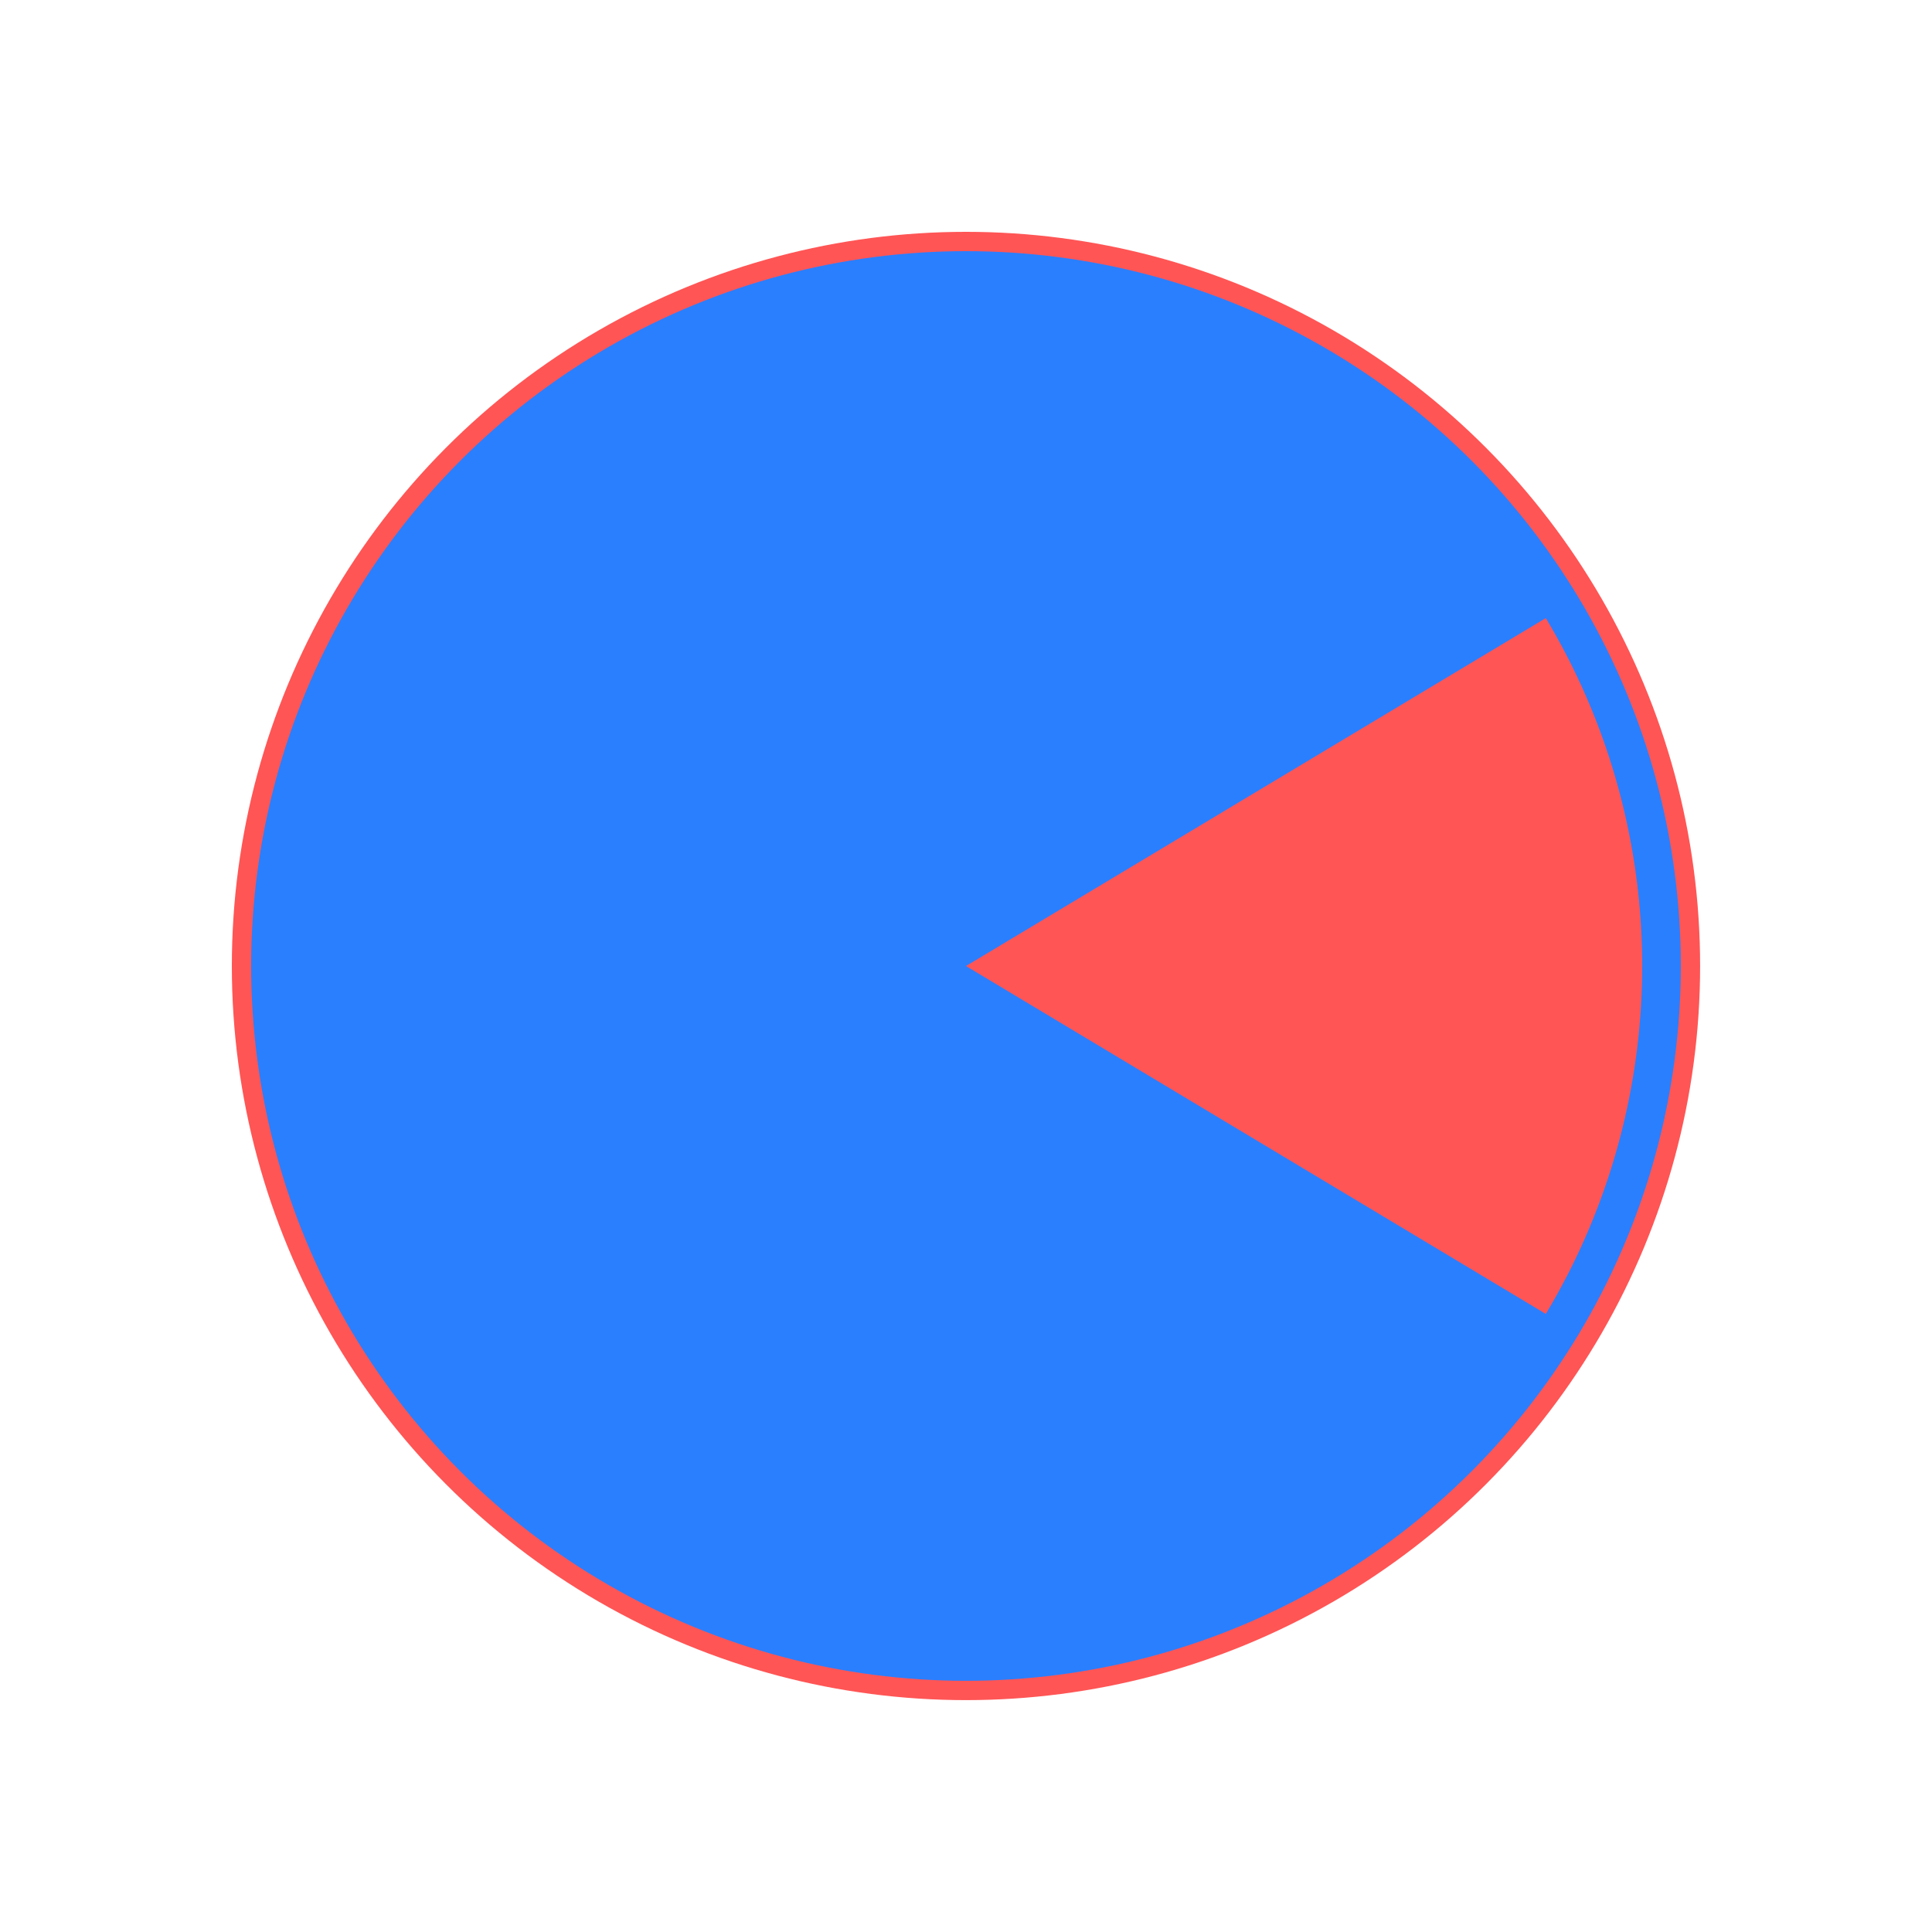 <?xml version="1.0" encoding="UTF-8" standalone="no"?>
<svg
   width="200"
   height="200"
   viewBox="0 0 52.917 52.917"
   version="1.1"
   id="svg8"
   inkscape:version="1.1.1 (3bf5ae0d25, 2021-09-20)"
   sodipodi:docname="npc.svg"
   inkscape:export-filename="E:\frusak\Projects\java\vurkus\core\assets\marker.png"
   inkscape:export-xdpi="96"
   inkscape:export-ydpi="96"
   xmlns:inkscape="http://www.inkscape.org/namespaces/inkscape"
   xmlns:sodipodi="http://sodipodi.sourceforge.net/DTD/sodipodi-0.dtd"
   xmlns="http://www.w3.org/2000/svg"
   xmlns:svg="http://www.w3.org/2000/svg"
   xmlns:rdf="http://www.w3.org/1999/02/22-rdf-syntax-ns#"
   xmlns:cc="http://creativecommons.org/ns#"
   xmlns:dc="http://purl.org/dc/elements/1.1/">
  <defs
     id="defs2" />
  <sodipodi:namedview
     id="base"
     pagecolor="#ffffff"
     bordercolor="#666666"
     borderopacity="1.0"
     inkscape:pageopacity="0.0"
     inkscape:pageshadow="2"
     inkscape:zoom="2.8"
     inkscape:cx="96.964286"
     inkscape:cy="87.321429"
     inkscape:document-units="mm"
     inkscape:current-layer="layer1"
     inkscape:document-rotation="0"
     showgrid="false"
     units="px"
     inkscape:window-width="1424"
     inkscape:window-height="1027"
     inkscape:window-x="192"
     inkscape:window-y="0"
     inkscape:window-maximized="1"
     inkscape:pagecheckerboard="0" />
  <g
     inkscape:label="Layer 1"
     inkscape:groupmode="layer"
     id="layer1">
    <circle
       transform="scale(-1)"
       style="fill:#ff5555;stroke-width:0.304"
       id="path10-4"
       cx="-26.458"
       cy="-26.458"
       r="20.108"
       inkscape:export-filename="D:\Data\Projects\java\mousefollower\core\assets\circle.png"
       inkscape:export-xdpi="96"
       inkscape:export-ydpi="96" />
    <circle
       transform="scale(-1)"
       style="fill:#2a7fff;stroke-width:0.296"
       id="path10"
       cx="-26.458"
       cy="-26.458"
       r="19.579"
       inkscape:export-filename="D:\Data\Projects\java\mousefollower\core\assets\circle.png"
       inkscape:export-xdpi="96"
       inkscape:export-ydpi="96" />
    <path
       id="path14"
       style="fill:#ff5555;stroke-width:0.462"
       d="m 44.979,26.405 a 18.521,18.521 0 0 0 -2.64,-9.475 l -15.881,9.529 15.881,9.529 a 18.521,18.521 0 0 0 2.64,-9.529 18.521,18.521 0 0 0 0,-0.054 z"
       inkscape:export-filename="D:\Data\Projects\java\mousefollower\core\assets\circle.png"
       inkscape:export-xdpi="96"
       inkscape:export-ydpi="96" />
  </g>
</svg>
